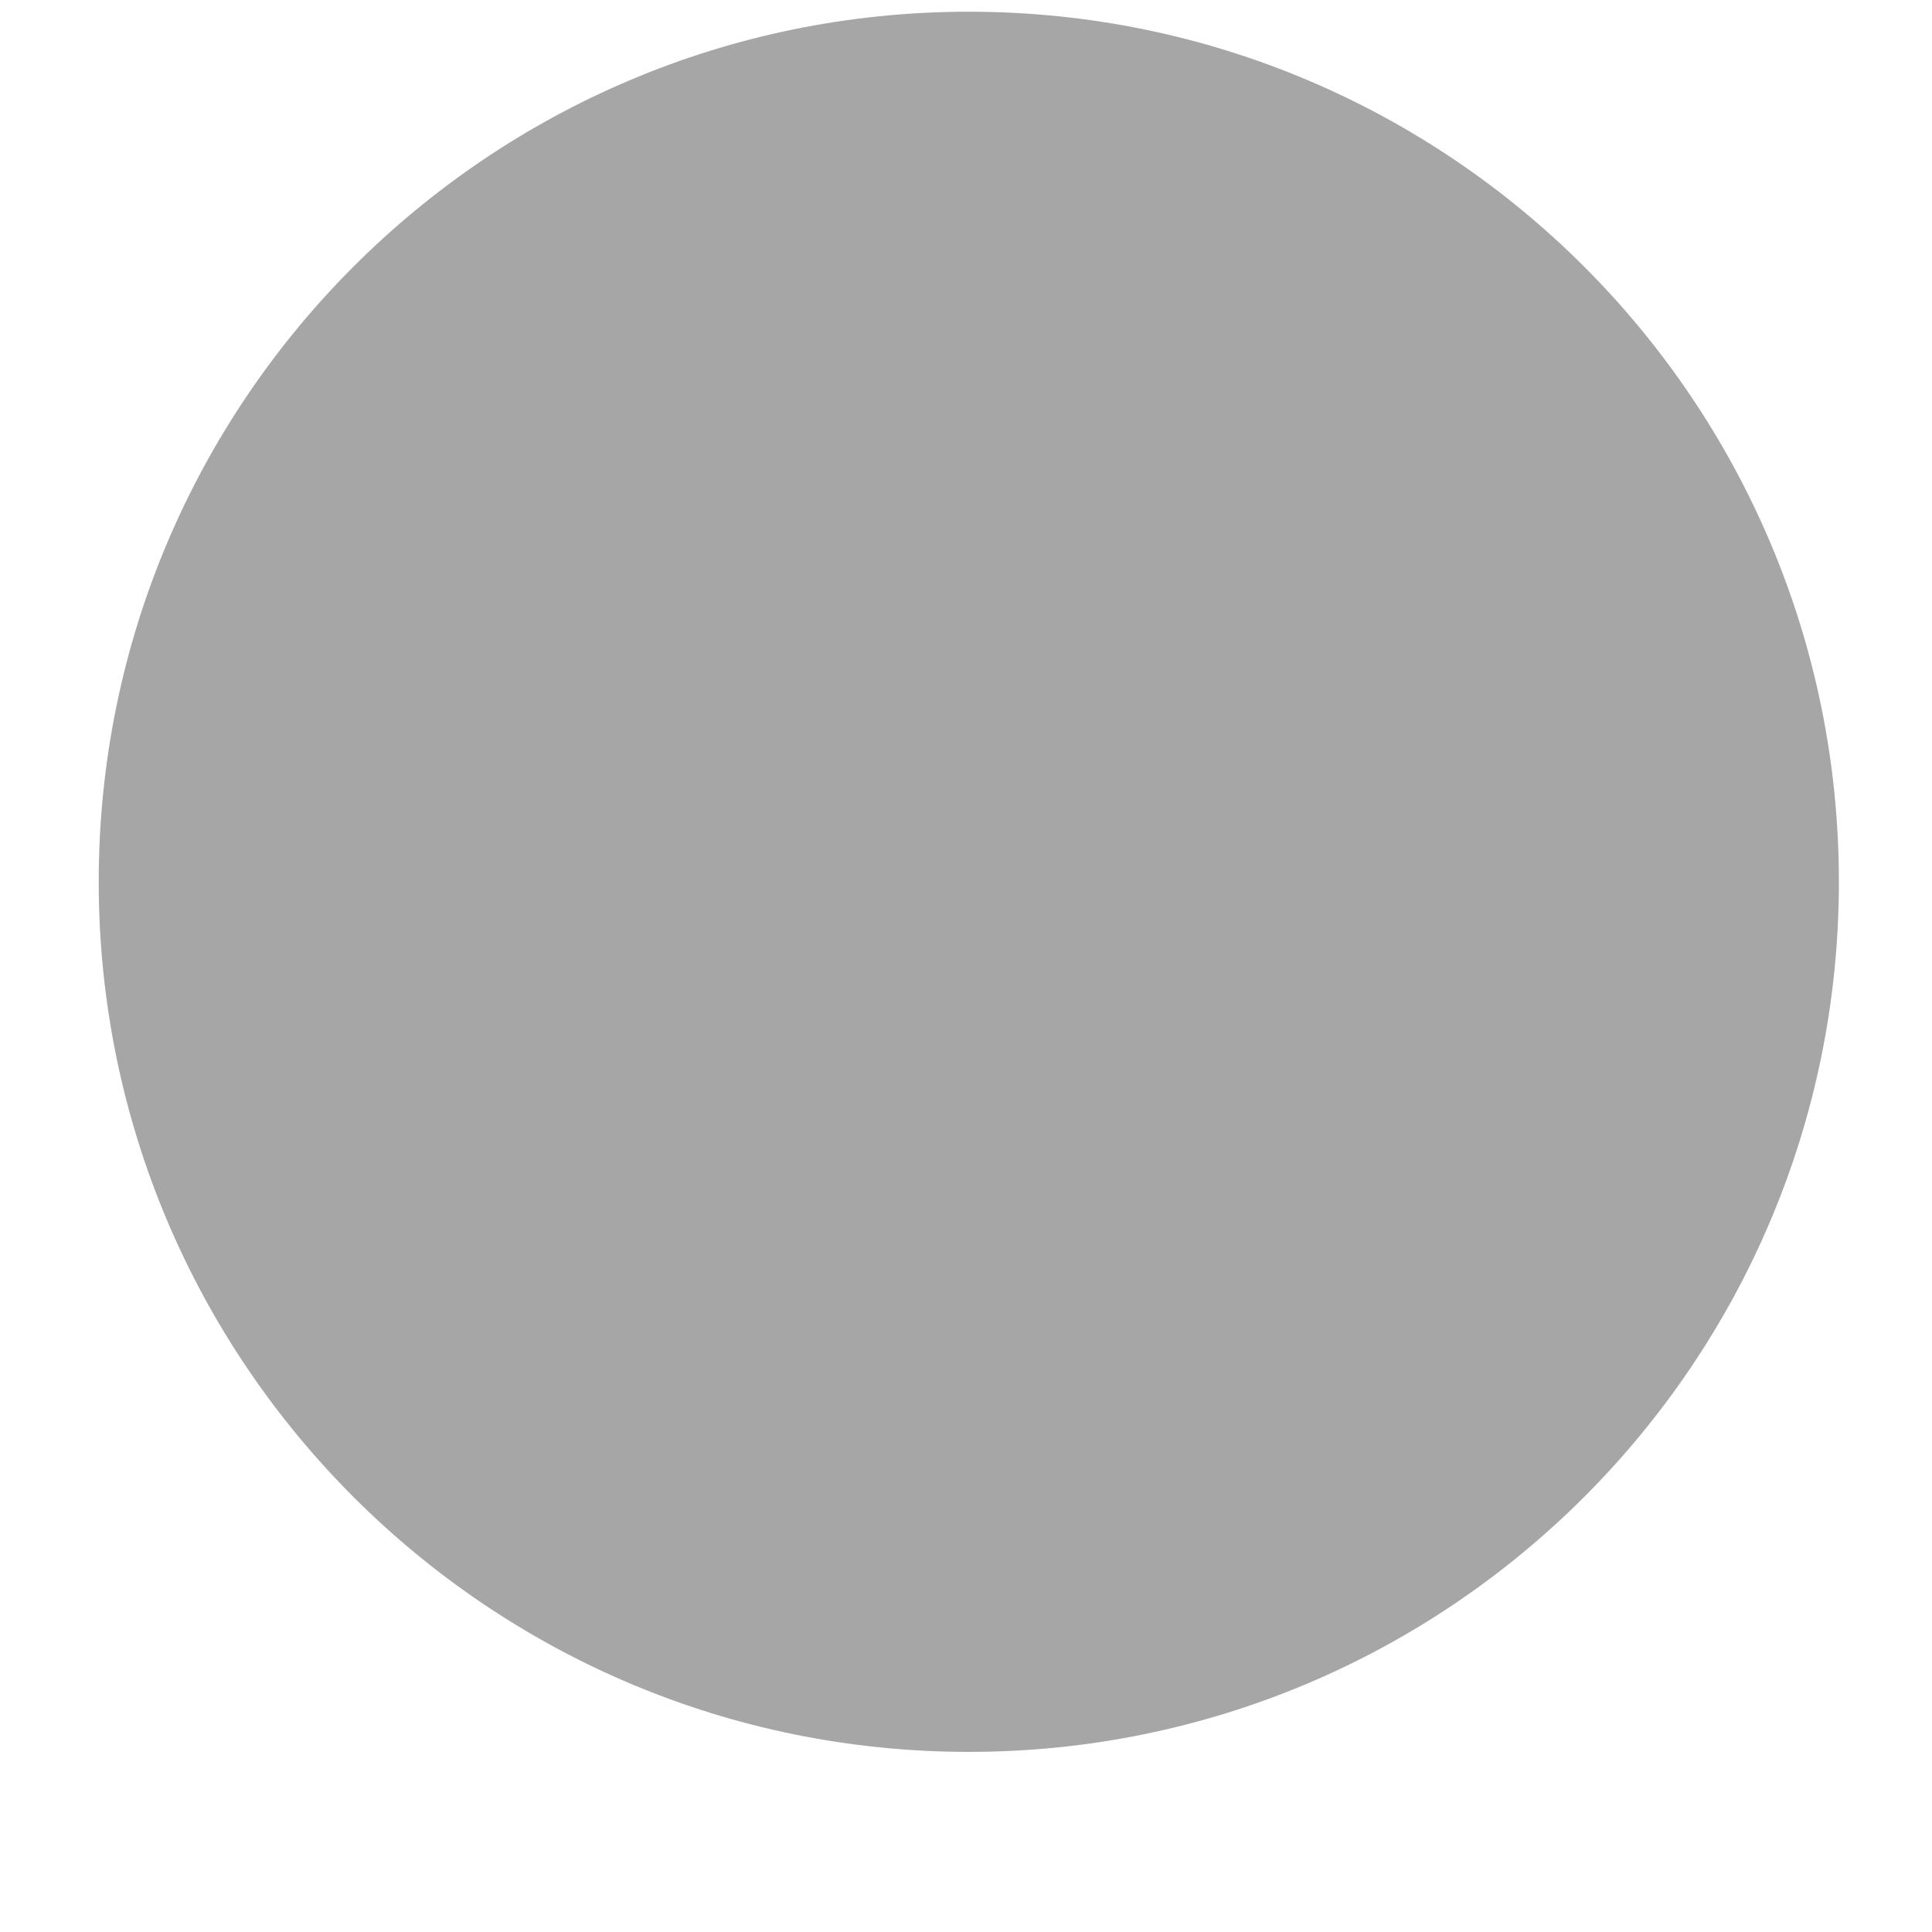<?xml version="1.0" encoding="UTF-8" standalone="no"?>
<svg
   width="1080"
   zoomAndPan="magnify"
   viewBox="0 0 810 810"
   height="1080"
   preserveAspectRatio="xMidYMid meet"
   version="1.2"
   id="svg836"
   sodipodi:docname="circulo1_animar.svg"
   inkscape:version="1.1.2 (0a00cf5339, 2022-02-04)"
   xmlns:inkscape="http://www.inkscape.org/namespaces/inkscape"
   xmlns:sodipodi="http://sodipodi.sourceforge.net/DTD/sodipodi-0.dtd"
   xmlns="http://www.w3.org/2000/svg"
   xmlns:svg="http://www.w3.org/2000/svg">
  <sodipodi:namedview
     id="namedview838"
     pagecolor="#ffffff"
     bordercolor="#666666"
     borderopacity="1.0"
     inkscape:pageshadow="2"
     inkscape:pageopacity="0.0"
     inkscape:pagecheckerboard="0"
     showgrid="false"
     inkscape:zoom="0.63055556"
     inkscape:cx="283.87665"
     inkscape:cy="490.04405"
     inkscape:window-width="1920"
     inkscape:window-height="1116"
     inkscape:window-x="0"
     inkscape:window-y="0"
     inkscape:window-maximized="1"
     inkscape:current-layer="layer4" />
  <defs
     id="defs791">
    <clipPath
       id="3c32e736ce">
      <path
         d="M 40 24.598 L 769.746 24.598 L 769.746 755 L 40 755 Z M 40 24.598 "
         id="path773" />
    </clipPath>
    <clipPath
       id="b217a7fcc2">
      <path
         d="M 297 316.641 L 513.543 316.641 L 513.543 358.641 L 297 358.641 Z M 297 316.641 "
         id="path776" />
    </clipPath>
    <clipPath
       id="e6140542d5">
      <path
         d="M 329.176 358.742 L 370.594 358.742 L 370.594 415.207 L 329.176 415.207 Z M 329.176 358.742 "
         id="path779" />
    </clipPath>
    <clipPath
       id="4ac23fe3a5">
      <path
         d="M 349.887 358.742 C 338.449 358.742 329.176 371.371 329.176 386.945 C 329.176 402.523 338.449 415.148 349.887 415.148 C 361.32 415.148 370.594 402.523 370.594 386.945 C 370.594 371.371 361.32 358.742 349.887 358.742 Z M 349.887 358.742 "
         id="path782" />
    </clipPath>
    <clipPath
       id="c4808b42f6">
      <path
         d="M 436.59 358.742 L 478.008 358.742 L 478.008 415.207 L 436.59 415.207 Z M 436.59 358.742 "
         id="path785" />
    </clipPath>
    <clipPath
       id="d05b5a9fd2">
      <path
         d="M 457.297 358.742 C 445.863 358.742 436.59 371.371 436.59 386.945 C 436.59 402.523 445.863 415.148 457.297 415.148 C 468.734 415.148 478.008 402.523 478.008 386.945 C 478.008 371.371 468.734 358.742 457.297 358.742 Z M 457.297 358.742 "
         id="path788" />
    </clipPath>
  </defs>
  <g
     inkscape:groupmode="layer"
     id="layer17"
     inkscape:label="circulo"
     style="display:inline">
    <path
       style="clip-rule:nonzero;fill:#a6a6a6;fill-opacity:1;fill-rule:nonzero;stroke:none"
       d="m 770.963,369.703 c 0,201.473 -163.312,364.785 -364.789,364.785 C 204.701,734.488 41.389,571.175 41.389,369.703 41.381,168.226 204.701,4.913 406.174,4.913 607.65,4.91 770.963,168.226 770.963,369.703"
       id="path793" />
  </g>
  <g
     inkscape:groupmode="layer"
     id="layer3"
     inkscape:label="tronco"
     style="display:none">
    <path
       style="fill:#ffffff;fill-opacity:1;fill-rule:nonzero;stroke:none"
       d="m 618.986,735.488 c -18.027,13.473 -37.398,25.273 -57.859,35.145 -3.113,1.508 -6.25,2.949 -9.387,4.367 -44.457,19.93 -93.699,31.008 -145.566,31.008 -51.867,0 -101.109,-11.078 -145.543,-31.008 -3.18,-1.418 -6.316,-2.859 -9.406,-4.367 -20.465,-9.895 -39.836,-21.672 -57.859,-35.145 3.16,-70.52 40.625,-132.117 96.113,-168.492 33.52,-21.996 73.609,-34.77 116.695,-34.77 6.574,0 13.078,0.301 19.465,0.883 35.703,3.227 68.824,15.234 97.23,33.887 25.551,16.746 47.27,38.836 63.574,64.664 19.141,30.312 30.824,65.781 32.543,103.828"
       id="path799" />
  </g>
  <g
     inkscape:groupmode="layer"
     id="layer4"
     inkscape:label="clavicula"
     style="display:none">
    <path
       style="fill:#fbd5c0;fill-opacity:1;fill-rule:nonzero;stroke:none"
       d="m 522.869,566.996 c -3.25,24.598 -14.098,46.828 -30.148,64.203 -21.508,23.297 -52.309,37.906 -86.547,37.906 -54.84,0 -100.922,-37.512 -114,-88.289 -1.16,-4.504 -2.066,-9.129 -2.695,-13.82 33.52,-21.996 73.609,-34.77 116.695,-34.77 6.574,0 13.078,0.277 19.488,0.883 1.117,0.09 2.23,0.207 3.32,0.324 0.699,0.07 1.395,0.141 2.07,0.23 0.766,0.07 1.531,0.188 2.273,0.281 0.465,0.047 0.953,0.113 1.418,0.184 0.676,0.07 1.371,0.188 2.066,0.281 0.535,0.066 1.07,0.16 1.629,0.23 0.461,0.07 0.926,0.141 1.391,0.234 0.793,0.113 1.559,0.254 2.348,0.371 3.391,0.578 6.758,1.23 10.082,1.973 l 2.227,0.488 c 0.418,0.117 0.859,0.207 1.277,0.324 0.793,0.188 1.605,0.371 2.371,0.582 0.141,0.023 0.254,0.047 0.348,0.07 1,0.254 2,0.512 2.973,0.789 1.07,0.254 2.113,0.559 3.137,0.859 1.184,0.324 2.348,0.672 3.531,1.023 0.906,0.277 1.812,0.555 2.719,0.859 0.578,0.184 1.184,0.371 1.742,0.555 0.949,0.305 1.902,0.629 2.832,0.953 1.16,0.395 2.301,0.789 3.438,1.207 0.094,0.047 0.164,0.07 0.23,0.094 1.188,0.418 2.348,0.859 3.508,1.301 0.859,0.348 1.742,0.672 2.625,1.047 2.301,0.902 4.555,1.855 6.785,2.832 l 2.926,1.324 c 0.883,0.395 1.766,0.812 2.648,1.23 0.812,0.395 1.602,0.766 2.391,1.16 0.742,0.352 1.465,0.723 2.184,1.094 0.465,0.23 0.953,0.465 1.418,0.719 1.926,0.977 3.809,2 5.668,3.02 0.672,0.371 1.371,0.766 2.02,1.141 0.441,0.254 0.859,0.484 1.277,0.719 l 1.578,0.93 1.605,0.977 1.043,0.625 c 1,0.582 1.977,1.184 2.949,1.812 1.07,0.672 2.117,1.348 3.16,2.043"
       id="path801" />
  </g>
  <g
     inkscape:groupmode="layer"
     id="layer5"
     inkscape:label="pescoco"
     style="display:none">
    <path
       style="fill:#fbd5c0;fill-opacity:1;fill-rule:nonzero;stroke:none"
       d="m 458.041,473.808 v 102.039 c 0,25.805 -21.113,46.941 -46.918,46.941 h -9.895 c -25.809,0 -46.898,-21.137 -46.898,-46.941 V 473.808 c 0,-25.805 21.09,-46.898 46.898,-46.898 h 9.895 c 25.805,0 46.918,21.094 46.918,46.898"
       id="path803" />
  </g>
  <g
     inkscape:groupmode="layer"
     id="layer6"
     inkscape:label="inferior"
     style="display:none">
    <path
       style="fill:#f8a29e;fill-opacity:1;fill-rule:nonzero;stroke:none"
       d="m 458.041,473.808 v 54.004 c -15.422,8.57 -31.773,13.543 -48.383,13.543 -19.578,0 -38.254,-5.438 -55.328,-14.938 v -52.609 c 0,-25.805 21.09,-46.898 46.898,-46.898 h 9.895 c 25.805,0 46.918,21.094 46.918,46.898"
       id="path805" />
  </g>
  <g
     inkscape:groupmode="layer"
     id="layer8"
     inkscape:label="cabelo"
     style="display:none">
    <path
       style="fill:#724141;fill-opacity:1;fill-rule:nonzero;stroke:none"
       d="m 559.963,348.96 c 0,0 17.605,-112.281 7.645,-146.332 0,0 -23.113,-44.922 -56.422,-59.625 l 15.797,32.516 c 0,0 -49.848,-58.832 -160.574,-44.898 l 19.352,16.262 c 0,0 -77.258,1.902 -121.457,-18.398 0,0 10.754,30.777 19.254,35.422 8.523,4.645 -20.113,-12.379 -24.762,-27.105 0,0 -19.555,46.5 -7.734,126.219 l -8.523,-18.582 c 0,0 0,72.703 13.148,98.297 13.168,25.574 59.625,47.387 59.625,47.387 l 244.652,-41.16"
       id="path797" />
  </g>
  <g
     inkscape:groupmode="layer"
     id="layer13"
     inkscape:label="eorelha"
     style="display:none">
    <path
       style="fill:#fbd5c0;fill-opacity:1;fill-rule:nonzero;stroke:none"
       d="m 286.018,434.46 c 0,0 -24.293,-8.27 -39.809,-35.352 -16.887,-29.406 -6.297,-47.734 -2.953,-51.707 9.129,-10.844 23.23,-3.879 25.551,0 2.324,3.879 35.98,64.969 17.211,87.059"
       id="path811" />
  </g>
  <g
     inkscape:groupmode="layer"
     id="layer12"
     inkscape:label="dorelha"
     style="display:none">
    <path
       style="fill:#fbd5c0;fill-opacity:1;fill-rule:nonzero;stroke:none"
       d="m 532.646,434.46 c 0,0 24.297,-8.27 39.812,-35.352 16.863,-29.406 6.273,-47.734 2.93,-51.707 -9.129,-10.844 -23.23,-3.879 -25.551,0 -2.324,3.879 -35.957,64.969 -17.188,87.059"
       id="path807" />
  </g>
  <g
     inkscape:groupmode="layer"
     id="layer11"
     inkscape:label="efundo"
     style="display:none">
    <path
       style="fill:#f8a29e;fill-opacity:1;fill-rule:nonzero;stroke:none"
       d="m 262.189,357.042 c 0,0 -15.402,1.977 -9.988,23.645 5.41,21.695 19.672,30.266 39.02,41.348 19.375,11.078 -9.66,-60.578 -29.031,-64.992"
       id="path813" />
  </g>
  <g
     inkscape:groupmode="layer"
     id="layer10"
     inkscape:label="dfundo"
     style="display:none">
    <path
       style="fill:#f8a29e;fill-opacity:1;fill-rule:nonzero;stroke:none"
       d="m 556.455,357.042 c 0,0 15.426,1.977 10.012,23.645 -5.434,21.695 -19.672,30.266 -39.043,41.348 -19.352,11.078 9.684,-60.578 29.031,-64.992"
       id="path809" />
  </g>
  <g
     inkscape:groupmode="layer"
     id="layer7"
     inkscape:label="cabeca"
     style="display:none">
    <path
       style="fill:#fbd5c0;fill-opacity:1;fill-rule:nonzero;stroke:none"
       d="m 556.455,342.734 c 0,-89.031 -65.711,-161.223 -146.797,-161.223 -81.062,0 -146.82,72.191 -146.82,161.223 0,89.031 65.758,182.105 146.82,182.105 76.188,0 146.797,-93.816 146.797,-182.105"
       id="path815" />
  </g>
  <g
     inkscape:groupmode="layer"
     id="layer9"
     inkscape:label="testa"
     style="display:none">
    <path
       style="fill:#724141;fill-opacity:1;fill-rule:nonzero;stroke:none"
       d="M 554.365,206.878 425.986,163.906 h -32.957 l -128.379,42.973 -2.09,135.855 c 3.066,-30.242 29.43,-109.145 54.977,-96.371 20.742,10.359 70.613,14.613 88.66,15.844 v 0.418 c 0,0 1.184,-0.07 3.324,-0.188 2.113,0.117 3.32,0.188 3.32,0.188 v -0.418 c 18.023,-1.23 67.895,-5.484 88.637,-15.844 25.547,-12.773 51.91,66.129 54.977,96.371 l -2.09,-135.855"
       id="path817" />
  </g>
  <g
     inkscape:groupmode="layer"
     id="layer14"
     inkscape:label="sobrancelha"
     style="display:none">
    <g
       id="g1687">
      <path
         style="clip-rule:nonzero;fill:#100f0d;fill-opacity:1;fill-rule:nonzero;stroke:none"
         d="m 431.732,317.804 c 0.395,0.035 0.441,0.184 0.602,0.16 -0.121,-0.031 -0.051,-0.055 0.019,-0.078 -0.215,-0.016 -0.672,-0.254 -0.621,-0.082 z m -3.492,-6.012 c -0.019,-0.316 -0.016,-0.625 -0.098,-0.91 0.039,0.242 0.004,0.562 0.027,0.902 0.004,0.172 0.016,0.344 0.035,0.516 0.031,0.168 0.078,0.332 0.141,0.48 -0.043,-0.168 -0.07,-0.336 -0.09,-0.496 -0.008,-0.168 -0.012,-0.332 -0.016,-0.492 z m 2.566,5.094 c -0.027,0.035 -0.012,0.117 0.062,0.09 0.23,-0.031 0.625,0.43 0.742,0.258 -0.145,-0.043 -0.301,-0.125 -0.445,-0.199 -0.145,-0.066 -0.273,-0.129 -0.359,-0.148 z m 2.434,1.34 c 0.019,-0.078 0.34,-0.008 0.312,-0.105 -0.176,-0.055 -0.586,-0.043 -0.898,-0.176 0,0.152 0.531,0.152 0.586,0.281 z m 1.543,0.23 c 0.062,0.113 0.406,0.078 0.637,0.086 0.047,-0.215 -0.355,0.012 -0.637,-0.086 z m 72.48,12.379 c 0.258,0.234 0.562,0.59 0.742,0.676 0.035,-0.031 0.035,-0.113 -0.051,-0.109 -0.258,-0.051 -0.52,-0.672 -0.691,-0.566 z m -1.008,-1.84 c -0.062,0.047 -0.289,-0.234 -0.332,-0.145 0.109,0.176 0.469,0.449 0.668,0.758 0.082,-0.121 -0.371,-0.477 -0.336,-0.613 z m 0.578,0.848 c 0.184,0.141 0.508,0.586 0.535,0.406 -0.352,-0.242 -0.324,-0.391 -0.477,-0.465 0.09,0.098 0.016,0.078 -0.059,0.059 z m 6.598,7.711 c -0.43,-0.418 -0.914,-1.285 -1.531,-1.766 0.59,0.594 0.953,1.312 1.531,1.766 z M 427.549,308.3 c 0.098,0.035 0.012,0.207 -0.066,0.367 -0.07,0.152 -0.156,0.352 -0.016,0.34 0.27,-0.418 0.328,-0.641 0.434,-0.895 -0.066,-0.078 -0.215,0.066 -0.352,0.188 z m 3.133,-4.77 c 0.234,-0.152 0.48,-0.293 0.742,-0.438 0.254,-0.152 0.527,-0.293 0.824,-0.43 1.918,-1.047 4.406,-2.395 7.168,-3.273 -0.324,0.086 -0.734,0.207 -1.191,0.355 -0.457,0.137 -0.938,0.383 -1.445,0.59 -1.023,0.402 -2.031,0.984 -2.844,1.391 -0.066,0.031 -0.129,0.062 -0.125,0.023 0.266,-0.184 0.648,-0.379 0.797,-0.539 -0.309,0.137 -0.496,0.266 -0.676,0.398 -0.184,0.133 -0.355,0.273 -0.633,0.457 -0.516,0.332 -1.113,0.531 -1.684,0.785 -0.559,0.27 -1.121,0.543 -1.562,0.965 -0.277,0.285 -0.512,0.695 -0.516,0.902 0.289,-0.508 0.668,-0.898 1.145,-1.188 z m 74.531,24.129 c 0.043,-0.121 -0.234,-0.375 -0.379,-0.574 -0.203,0.09 0.246,0.293 0.379,0.574 z m -61.594,-30.191 c -0.531,0.047 -0.828,0.199 -1.039,0.332 0.148,-0.066 0.375,-0.125 0.578,-0.184 0.207,-0.039 0.391,-0.082 0.461,-0.148 z m 66.574,38.516 c -0.211,-0.137 -0.414,-0.277 -0.629,-0.414 -0.141,0.105 0.555,0.551 1.027,0.996 -0.09,-0.176 -0.336,-0.426 -0.398,-0.582 z m -67.113,-22.043 c -0.082,-0.156 -0.566,0.328 -0.535,0.402 0.297,-0.23 0.25,-0.293 0.535,-0.402 z m -0.824,0.578 c -0.16,0.035 -0.438,0.289 -0.438,0.398 0.121,-0.129 0.465,-0.305 0.438,-0.398 z m 55.621,5.887 c -0.387,-0.324 -0.43,-0.27 -0.688,-0.578 -0.129,0.105 0.617,0.617 0.688,0.578 z m 0.316,0.32 c 0.102,0.18 0.5,0.48 0.625,0.477 -0.191,-0.133 -0.527,-0.516 -0.625,-0.477 z m 16.258,18.141 c -1.227,-0.855 -2.555,-1.754 -3.949,-2.68 0.656,0.613 1.172,1.309 1.867,2.039 -0.617,-0.527 -1.391,-1.465 -1.98,-2.113 -0.016,-0.008 -0.031,-0.019 -0.047,-0.031 0.023,0.203 0.48,0.621 0.734,0.938 -0.938,-0.707 -2.031,-1.582 -3.215,-2.555 -14.191,-9.113 -34.527,-20.164 -46.309,-23.387 -0.156,-0.027 -0.305,-0.055 -0.457,-0.078 -0.512,-0.078 -1.023,-0.16 -1.547,-0.238 -0.523,-0.078 -1.051,-0.109 -1.586,-0.168 -2.133,-0.191 -4.348,-0.207 -6.488,0.125 -2.141,0.32 -4.191,1.004 -6.051,2.004 -1.871,0.996 -3.539,2.348 -5.086,3.734 -0.098,-0.012 -0.207,0.156 -0.145,-0.027 -0.117,0.086 -0.098,0.133 -0.07,0.176 -0.359,0.242 -0.391,0.238 -0.734,0.484 -0.109,0.082 -0.191,0.133 -0.332,0.254 -0.172,0.152 -0.352,0.305 -0.531,0.457 l -0.137,0.113 c -0.055,0.023 -0.113,0.039 -0.168,0.062 l -0.34,0.121 c -0.117,0.035 -0.23,0.074 -0.344,0.105 -0.117,0.035 -0.238,0.066 -0.309,0.082 -0.66,0.156 -1.27,0.219 -1.621,0.145 0.441,-0.039 0.895,-0.102 1.352,-0.188 0.121,-0.023 0.223,-0.047 0.355,-0.074 0.148,-0.039 0.309,-0.082 0.465,-0.133 0.156,-0.047 0.312,-0.098 0.465,-0.156 0.086,-0.016 0.148,-0.074 0.211,-0.125 l 0.188,-0.156 c 0.359,-0.316 0.723,-0.633 1.082,-0.941 0.309,-0.262 0.605,-0.523 0.883,-0.789 -0.43,0.223 -0.957,0.633 -1.457,1.051 -0.195,0.141 -0.645,0.574 -0.988,0.758 -0.41,0.117 -0.816,0.176 -1.055,0.137 -0.543,0.297 -0.926,0.113 -1.238,0.359 -0.086,-0.152 -0.457,-0.086 -0.895,-0.019 -0.43,0.074 -0.941,0.125 -1.223,0.059 -0.031,-0.176 0.438,-0.031 0.605,-0.055 -0.137,-0.059 -0.254,-0.152 -0.602,-0.109 0.156,-0.035 0.148,-0.133 0.395,-0.125 -0.453,-0.117 -0.754,-0.16 -1.047,-0.203 -0.289,-0.039 -0.578,-0.074 -0.961,-0.223 0.035,-0.039 0.191,0.023 0.203,-0.031 -0.668,-0.246 -1.66,-0.766 -2.336,-1.285 0.07,-0.055 0.227,0.102 0.414,0.246 0,-0.129 -0.664,-0.645 -0.215,-0.457 -0.246,-0.223 -0.344,-0.32 -0.441,-0.414 -0.098,-0.098 -0.195,-0.188 -0.344,-0.465 0.133,0.168 0.25,0.27 0.363,0.359 -0.938,-1.168 -1.578,-3.023 -1.578,-5.922 0,0 0.086,-0.141 0.258,-0.383 0.082,-0.441 -0.207,-0.77 -0.082,-1.254 -0.16,-0.035 -0.273,0.539 -0.352,0.324 0.254,-0.312 0.418,-0.59 0.555,-0.863 0.137,-0.27 0.23,-0.555 0.387,-0.812 0.52,-0.566 0.754,-0.609 1.145,-0.848 0.352,-0.43 0.586,-0.793 0.887,-1.137 0.309,-0.336 0.668,-0.676 1.227,-1.09 0.27,-0.172 0.488,-0.277 0.711,-0.422 0.207,-0.141 0.246,-0.266 0.246,-0.266 0.113,-0.074 0.344,-0.121 0.539,-0.254 0.305,-0.227 0.52,-0.52 0.707,-0.652 0.172,-0.113 0.715,-0.305 0.867,-0.383 0.617,-0.363 1.273,-0.688 1.988,-1.035 0.254,-0.113 0.512,-0.23 0.77,-0.348 0.27,-0.098 0.539,-0.191 0.816,-0.289 0.551,-0.191 1.117,-0.387 1.688,-0.582 0.586,-0.145 1.184,-0.293 1.785,-0.438 0.305,-0.074 0.605,-0.145 0.91,-0.219 0.309,-0.059 0.621,-0.098 0.93,-0.145 0.625,-0.094 1.25,-0.188 1.875,-0.281 0.316,-0.055 0.633,-0.062 0.949,-0.086 l 0.941,-0.055 c 0.633,-0.039 1.258,-0.078 1.883,-0.113 0.625,0.012 1.242,0.019 1.852,0.031 0.668,0.016 1.363,-0.008 2.043,0.055 0.676,0.07 1.352,0.148 1.992,0.23 2.652,0.277 5.273,0.895 7.809,1.656 2.539,0.77 5.023,1.703 7.5,2.766 0.129,0.062 1.109,0.547 1.84,0.906 4.566,2.145 9.641,5.105 14.531,8.5 4.891,3.395 9.605,7.207 13.641,10.879 0.012,0.113 0.234,0.242 0.004,0.164 0.133,0.137 0.18,0.117 0.223,0.09 0.371,0.422 0.371,0.457 0.73,0.867 0.82,0.957 2.266,2.258 2.609,2.949 -1.305,-1.43 -2.793,-3.09 -4.32,-4.406 0.742,1.004 2.465,2.43 2.84,3.371 0.586,0.363 0.676,0.809 1.098,0.957 -0.148,0.316 1.238,1.207 1.594,1.727 -0.094,0.152 -0.379,-0.309 -0.516,-0.434 0.059,0.152 0.086,0.316 0.398,0.551 -0.148,-0.098 -0.211,-0.019 -0.406,-0.219 0.578,0.891 0.941,1.051 1.543,1.77 -0.051,0.016 -0.176,-0.133 -0.219,-0.094 0.52,0.637 1.41,1.613 2.191,2.215 -0.074,0.055 -0.262,-0.133 -0.453,-0.332 -0.023,0.152 0.758,0.801 0.25,0.535 0.57,0.574 0.535,0.426 1.043,1 -0.195,-0.164 -0.348,-0.273 -0.484,-0.379 2.039,2.066 3.82,3.973 5.289,5.621 0,0 -0.004,-0.004 -0.004,-0.004 0,0 0.004,0.004 0.004,0.004 -0.004,0 -0.008,-0.004 -0.008,-0.008 z M 383.912,316.007 c 0.008,-0.137 0.422,-0.488 0.352,-0.668 -0.086,0.121 -0.23,0.34 -0.328,0.504 -0.094,0.164 -0.16,0.266 -0.023,0.164 z m -4.07,2.637 c -0.035,-0.102 0.688,-0.074 0.645,-0.195 -0.051,-0.027 -0.301,0.027 -0.492,0.074 -0.191,0.047 -0.332,0.098 -0.152,0.121 z m 2.598,-1.309 c 0.391,-0.246 0.66,-0.402 0.781,-0.617 -0.121,0.078 -0.715,0.496 -0.781,0.617 z m 2.289,-2.348 c 0.156,-0.273 0.234,-0.531 0.105,-0.535 -0.078,0.23 -0.137,0.434 -0.105,0.535 z m -15.797,-0.629 c -0.246,-0.215 -0.527,-0.434 -0.816,-0.504 0.105,0.141 0.664,0.656 0.816,0.504 z m 15.578,-4.832 c -0.008,0.219 -0.012,0.418 -0.019,0.629 -0.027,1.172 0.109,-0.105 0.019,-0.629 z m -4.605,-6.895 c 0.281,0.188 0.574,0.383 0.84,0.562 0.258,0.188 0.492,0.344 0.672,0.418 -0.219,-0.172 -0.527,-0.504 -0.84,-0.719 -0.309,-0.219 -0.582,-0.367 -0.672,-0.262 z m -77.23,30.625 c -0.004,-0.211 -0.844,0.82 -0.773,0.797 z m 3.246,-3.859 c -0.184,0.289 -0.434,0.348 -0.422,0.527 0.25,-0.25 0.555,-0.383 0.422,-0.527 z m 77.824,-14.016 c 0.019,0.094 0.195,-0.117 0.301,-0.367 0.113,-0.25 0.211,-0.512 0.18,-0.496 -0.152,0.293 -0.285,0.59 -0.48,0.863 z m -3.633,2.848 c 0.293,-0.133 0.531,-0.051 0.605,-0.219 -0.324,0.098 -0.637,0.023 -0.605,0.219 z m 5.312,-5.785 c -0.113,0.469 -0.242,0.938 -0.383,1.32 0.086,-0.035 0.164,-0.203 0.234,-0.41 0.062,-0.207 0.109,-0.449 0.168,-0.633 -0.012,0.547 -0.066,1.168 -0.25,1.848 -0.168,0.672 -0.465,1.414 -0.969,2.133 -0.496,0.723 -1.219,1.406 -2.086,1.883 -0.867,0.488 -1.84,0.762 -2.781,0.867 -0.949,0.113 -1.875,0.066 -2.762,-0.07 -0.441,-0.066 -0.875,-0.156 -1.309,-0.277 l -0.168,-0.047 -0.242,-0.074 c -0.164,-0.051 -0.324,-0.109 -0.484,-0.172 l -0.48,-0.188 c -0.137,-0.098 -0.258,-0.223 -0.387,-0.332 -0.328,-0.312 -0.652,-0.621 -0.977,-0.926 -0.242,-0.227 -0.484,-0.449 -0.727,-0.668 -0.469,-0.453 -0.941,-0.836 -1.375,-1.242 0.168,-0.16 -0.551,-0.852 -1.102,-1.262 0.211,0.047 0.129,-0.059 0.352,-0.059 0.078,0.121 0.402,0.273 0.66,0.516 -0.094,-0.148 -0.375,-0.387 -0.719,-0.617 -0.344,-0.219 -0.727,-0.473 -1.004,-0.684 -0.062,0.059 0.23,0.176 0.316,0.266 0.023,0.059 -0.121,-0.031 -0.293,-0.137 -0.176,-0.098 -0.383,-0.199 -0.465,-0.203 0.434,0.375 0.668,0.508 1.066,0.758 -0.113,0.066 -0.426,-0.18 -0.777,-0.445 -0.359,-0.246 -0.754,-0.527 -0.977,-0.586 -0.137,-0.121 -0.019,-0.102 0.105,-0.039 -0.281,-0.195 -0.582,-0.359 -0.871,-0.527 -0.332,-0.199 -0.676,-0.332 -0.984,-0.426 0.102,0.062 0.324,0.16 0.598,0.293 0.266,0.148 0.59,0.316 0.91,0.477 -0.262,-0.027 -0.578,-0.203 -0.926,-0.406 -0.355,-0.188 -0.75,-0.383 -1.129,-0.504 0.012,-0.133 0.203,-0.055 0.414,0.043 -0.133,-0.191 -0.555,-0.246 -0.562,-0.105 -0.219,-0.137 -0.562,-0.227 -0.773,-0.211 1.176,0.273 2.207,1.098 3.273,1.633 0.008,-0.059 -0.148,-0.141 -0.254,-0.199 0.188,-0.062 0.754,0.461 1.324,0.766 -0.07,-0.004 -0.152,-0.039 -0.246,-0.066 0.352,0.375 1.27,0.828 1.598,1.254 -1.215,-0.938 -2.48,-1.715 -3.801,-2.344 -1.328,-0.613 -2.711,-1.082 -4.176,-1.496 0.238,-0.059 0.586,0.012 0.949,0.098 0.363,0.086 0.754,0.156 1.039,0.215 -0.242,-0.16 -1.262,-0.371 -1.629,-0.461 0.285,-0.031 0.676,0.078 1.082,0.195 0.414,0.105 0.816,0.312 1.195,0.352 -3.492,-1.289 -6.734,-1.352 -10.914,-0.688 1.73,-0.16 2.848,-0.34 4.219,-0.344 -0.039,0.051 -0.109,0.086 -0.25,0.082 0.438,0.035 1.105,0.004 1.766,0.043 0.656,0.062 1.332,0.078 1.77,0.219 -0.07,0.082 -0.449,-0.066 -0.652,-0.047 0.383,0.09 0.844,0.215 1.355,0.285 -2.082,-0.121 -4.227,-0.18 -6.539,0.234 -0.039,-0.062 -0.266,-0.008 -0.18,-0.148 -0.648,0.078 -1.297,0.129 -1.949,0.23 l -1.965,0.348 c -0.672,0.145 -1.348,0.289 -2.016,0.434 -0.664,0.156 -1.328,0.312 -1.98,0.465 -1.039,0.25 -2.043,0.512 -3.027,0.777 -14.246,5.633 -34.406,17.312 -46.023,25.441 0.094,-0.105 0.188,-0.211 0.281,-0.316 -0.09,0.102 -0.184,0.207 -0.281,0.316 0.355,-0.539 1.449,-1.637 0.551,-0.613 1.359,-1.504 2.957,-3.203 4.754,-5.023 0.211,-0.293 0.375,-0.52 0.828,-0.949 -0.109,0.023 -0.293,0.211 -0.453,0.332 0.031,-0.203 0.371,-0.32 0.551,-0.547 -1.062,0.812 -2.129,1.895 -3.184,2.953 0.238,-0.336 0.871,-1.07 1.492,-1.656 -0.461,0.328 -1.055,0.984 -1.562,1.434 0.402,-0.543 -0.16,0.012 -0.43,0.211 2.445,-2.57 3.223,-3.422 5.957,-6.191 -0.504,0.449 -0.852,0.723 -1.203,1.16 -0.09,0.105 -0.359,0.184 -0.168,-0.012 -0.098,0 -0.285,0.477 -0.508,0.441 0.117,-0.52 1.398,-1.559 1.891,-2.227 -0.082,-0.016 -0.281,0.219 -0.277,0.035 -0.348,0.336 0.242,0.023 -0.32,0.477 0.141,-0.586 0.957,-1.141 1.43,-1.586 0.406,-0.379 0.832,-0.879 1.449,-1.402 -0.441,0.18 -1.254,1.102 -1.863,1.621 -0.168,0.117 0.019,-0.078 0.137,-0.184 1.039,-1.043 2.887,-2.84 3.895,-3.723 -0.539,0.211 -0.949,0.789 -1.699,1.473 -0.019,-0.051 0.129,-0.164 0.223,-0.258 -1.113,0.871 -3.242,2.953 -4.504,4.383 -0.379,0.434 -0.605,0.801 -0.93,1.137 -0.336,0.355 -1.066,1.047 -1.281,1.566 -0.555,0.441 -0.664,0.672 -0.934,1.121 -0.066,-0.031 0.059,-0.207 -0.09,-0.082 -0.281,0.23 -0.012,0.203 -0.117,0.352 -0.152,0.117 -0.574,0.352 -0.652,0.617 -0.09,-0.191 -0.543,0.551 -0.977,1.078 0.207,-0.129 0.523,-0.496 0.66,-0.453 -0.648,0.867 -1.434,1.477 -2.219,2.367 0.492,-0.691 1.441,-1.574 2.062,-2.207 -0.195,-0.004 -0.613,0.52 -0.934,0.809 1.355,-2.039 3.484,-4.715 5.934,-7.352 2.445,-2.648 5.195,-5.27 7.672,-7.305 0.133,0.195 1.207,-0.613 1.938,-1.203 -0.152,0.234 0.008,0.152 -0.102,0.406 -0.176,0.078 -0.477,0.449 -0.855,0.723 0.414,-0.184 1.492,-1.27 2.27,-1.836 -0.043,-0.082 -0.32,0.238 -0.461,0.324 -0.156,0.039 0.695,-0.621 0.793,-0.809 -0.68,0.414 -0.93,0.684 -1.422,1.109 -0.031,-0.27 1.734,-1.355 2.129,-1.84 0.242,-0.145 0.105,0.027 -0.066,0.168 0.852,-0.609 1.719,-1.258 2.355,-1.812 -0.281,0.176 -1.109,0.793 -1.883,1.43 0.406,-0.57 1.617,-1.242 2.457,-1.977 0.117,0.066 -0.109,0.25 -0.371,0.441 0.289,-0.07 0.672,-0.508 0.551,-0.582 0.312,-0.168 0.695,-0.484 0.871,-0.711 -1.297,1.062 -2.895,1.945 -4.195,3.055 0.062,0.023 0.246,-0.148 0.379,-0.25 -0.055,0.227 -0.973,0.766 -1.633,1.383 0.039,-0.082 0.117,-0.18 0.207,-0.277 -0.617,0.352 -1.605,1.363 -2.215,1.738 3.199,-2.742 6.398,-5.406 10.02,-7.688 -0.406,0.496 -1.582,1.227 -2.176,1.801 0.348,-0.191 1.5,-1.055 1.93,-1.371 -0.504,0.602 -1.828,1.281 -2.578,2.008 4.223,-3.016 7.66,-5.422 12.438,-8.414 -2.016,1.121 -3.238,2.008 -4.789,3.016 0.012,-0.07 0.074,-0.152 0.234,-0.258 -0.508,0.316 -1.25,0.82 -2.004,1.328 -0.742,0.52 -1.496,1.039 -2.039,1.367 0.012,-0.125 0.512,-0.375 0.719,-0.551 -0.48,0.246 -1.035,0.617 -1.617,1.043 2.223,-1.898 4.695,-3.551 7.305,-5.398 0.074,0.027 0.324,-0.156 0.281,0.019 3.02,-1.805 6.188,-3.578 9.387,-5.062 3.195,-1.492 6.43,-2.691 9.473,-3.41 0.23,-0.07 0.195,-0.16 0.426,-0.23 0.91,-0.16 1.852,-0.387 2.844,-0.559 0.988,-0.215 2.008,-0.348 3.039,-0.492 2.051,-0.352 4.227,-0.438 6.293,-0.32 0.641,0.074 1.305,0.074 1.941,0.09 0.633,0.016 1.238,0.047 1.742,0.258 0.844,0.109 1.82,0.184 2.836,0.375 0.508,0.113 1.023,0.23 1.547,0.348 0.52,0.125 1.047,0.23 1.547,0.422 1.004,0.359 2.004,0.664 2.828,1.125 0.84,0.426 1.574,0.82 2.082,1.254 l 0.852,0.473 c 0.176,0.195 0.215,0.34 0.5,0.57 0.305,0.105 0.625,0.316 0.965,0.582 0.168,0.133 0.344,0.277 0.527,0.426 0.18,0.152 0.355,0.332 0.543,0.5 0.145,0.074 0.23,0.066 0.293,0.016 -0.453,-0.145 -0.223,-0.195 -0.875,-0.656 -0.047,-0.121 0.789,0.5 1.117,0.742 -0.297,-0.102 0.059,0.348 -0.344,0.047 0.203,0.25 0.477,0.508 0.789,0.816 0.312,0.316 0.684,0.652 1.117,1.027 -0.176,0.023 -0.203,-0.18 -0.414,-0.266 0.203,0.25 0.336,0.496 0.504,0.746 0.168,0.246 0.383,0.477 0.738,0.727 -0.348,0.07 0.84,1.379 0.273,1.473 -0.082,0.043 0.242,0.336 0.324,0.492 -0.254,-0.019 0.266,0.93 -0.25,0.871 -0.094,-0.137 -0.191,-0.219 -0.289,-0.281 0.164,0.234 0.246,0.371 0.246,0.371 0,2.898 -0.637,4.754 -1.574,5.922 -0.039,0.07 -0.074,0.133 -0.109,0.199 -0.051,0.094 -0.121,0.176 -0.207,0.273 -0.09,0.094 -0.191,0.211 -0.352,0.32 0.102,0.004 0.266,-0.141 0.398,-0.246 -0.008,0.094 -0.086,0.16 -0.184,0.227 -0.105,0.055 -0.223,0.109 -0.309,0.195 1.023,-0.516 1.789,-1.695 2.164,-2.879 -0.023,0.348 -0.293,1.148 -0.73,1.754 0.188,-0.172 0.344,-0.441 0.504,-0.727 0.141,-0.293 0.289,-0.602 0.395,-0.875 -0.094,0.582 0.133,-0.062 0.273,-0.32 -0.426,1.484 -1.023,2.445 -1.848,3.242 -0.836,0.77 -1.984,1.418 -3.762,1.551 0.609,-0.008 1.039,-0.031 1.527,-0.23 0.121,-0.047 0.387,0.012 0.137,0.09 0.09,0.055 0.441,-0.293 0.629,-0.172 -0.148,0.211 -0.637,0.434 -1.184,0.547 -0.543,0.121 -1.133,0.16 -1.52,0.223 0.047,0.066 0.336,0.039 0.215,0.168 0.473,-0.023 -0.16,-0.176 0.539,-0.152 -0.477,0.383 -1.441,0.191 -2.031,0.102 -0.52,-0.062 -1.129,-0.109 -1.832,-0.352 0.344,0.285 1.484,0.43 2.242,0.523 0.191,0.051 -0.07,0.035 -0.219,0.016 -0.352,-0.023 -0.762,-0.078 -1.195,-0.16 -0.219,-0.039 -0.438,-0.086 -0.664,-0.141 l -0.336,-0.09 -0.18,-0.051 -0.234,-0.074 c -0.309,-0.117 -0.641,-0.203 -0.91,-0.379 -0.117,-0.109 -0.238,-0.215 -0.355,-0.324 -0.109,-0.105 -0.215,-0.207 -0.32,-0.312 -0.254,-0.242 -0.48,-0.461 -0.668,-0.641 0.082,0.211 0.242,0.391 0.453,0.578 0.055,0.047 0.109,0.094 0.168,0.145 0.102,0.094 0.207,0.191 0.312,0.293 0.113,0.094 0.227,0.195 0.344,0.301 l 0.09,0.078 c 0.035,0.019 0.078,0.031 0.113,0.051 0.078,0.031 0.156,0.062 0.234,0.098 -0.023,0.016 -0.09,-0.004 -0.176,-0.035 -0.039,-0.019 -0.086,-0.035 -0.133,-0.055 0.172,0.105 0.391,0.18 0.613,0.281 0.137,0.055 0.297,0.113 0.441,0.16 0.113,0.039 0.219,0.074 0.34,0.109 0.457,0.137 0.98,0.258 1.535,0.336 1.098,0.16 2.352,0.105 3.324,-0.18 0.586,-0.16 0.984,-0.414 1.434,-0.625 0.117,-0.062 0.266,-0.141 0.434,-0.223 0.16,-0.094 0.332,-0.215 0.496,-0.332 0.328,-0.254 0.617,-0.559 0.73,-0.828 0.578,-0.469 0.656,-0.746 0.832,-1.234 0.074,0.019 -0.016,0.219 0.105,0.066 0.23,-0.289 -0.031,-0.203 0.031,-0.367 0.105,-0.148 0.457,-0.488 0.414,-0.758 0.078,0.074 0.152,-0.098 0.227,-0.363 0.07,-0.266 0.109,-0.625 0.18,-0.93 -0.121,0.191 -0.23,0.625 -0.371,0.637 0.199,-0.965 0.488,-1.777 0.566,-2.805 0.035,0.363 -0.043,0.832 -0.121,1.293 z m -69.008,5.637 c -0.238,0.086 -1.113,0.695 -1.023,0.887 0.383,-0.258 0.754,-0.57 1.023,-0.887 z m 67.719,-11.91 c -0.164,-0.055 0.395,0.926 0.586,1.098 -0.297,-0.426 -0.34,-0.73 -0.586,-1.098 z m -82.559,27.266 c -0.227,0.227 -0.426,0.438 -0.297,0.492 0.172,-0.199 0.305,-0.379 0.297,-0.492 z m 3.902,-4.012 c 0.113,-0.008 0.738,-0.719 0.422,-0.527 0.098,0.074 -0.516,0.457 -0.422,0.527 z m -2.105,2.48 c 0.133,-0.066 0.68,-0.562 0.711,-0.707 -0.344,0.316 -0.59,0.492 -0.711,0.707 z m -1.227,1.305 c -0.031,-0.195 0.465,-0.473 0.488,-0.617 0.293,-0.172 -0.266,0.406 -0.488,0.617"
         id="path819" />
    </g>
  </g>
  <g
     inkscape:groupmode="layer"
     id="layer15"
     inkscape:label="eeye"
     style="display:none">
    <g
       clip-rule="nonzero"
       clip-path="url(#4ac23fe3a5)"
       id="g825"
       transform="translate(1.189,-19.797)">
      <path
         style="fill:#100f0d;fill-opacity:1;fill-rule:nonzero;stroke:none"
         d="m 329.176,358.742 h 41.418 v 56.465 h -41.418 z m 0,0"
         id="path823" />
    </g>
  </g>
  <g
     inkscape:groupmode="layer"
     id="layer16"
     inkscape:label="deye"
     style="display:none">
    <g
       clip-rule="nonzero"
       clip-path="url(#d05b5a9fd2)"
       id="g831"
       transform="translate(1.189,-19.797)">
      <path
         style="fill:#100f0d;fill-opacity:1;fill-rule:nonzero;stroke:none"
         d="m 436.59,358.742 h 41.418 v 56.465 h -41.418 z m 0,0"
         id="path829" />
    </g>
  </g>
</svg>
